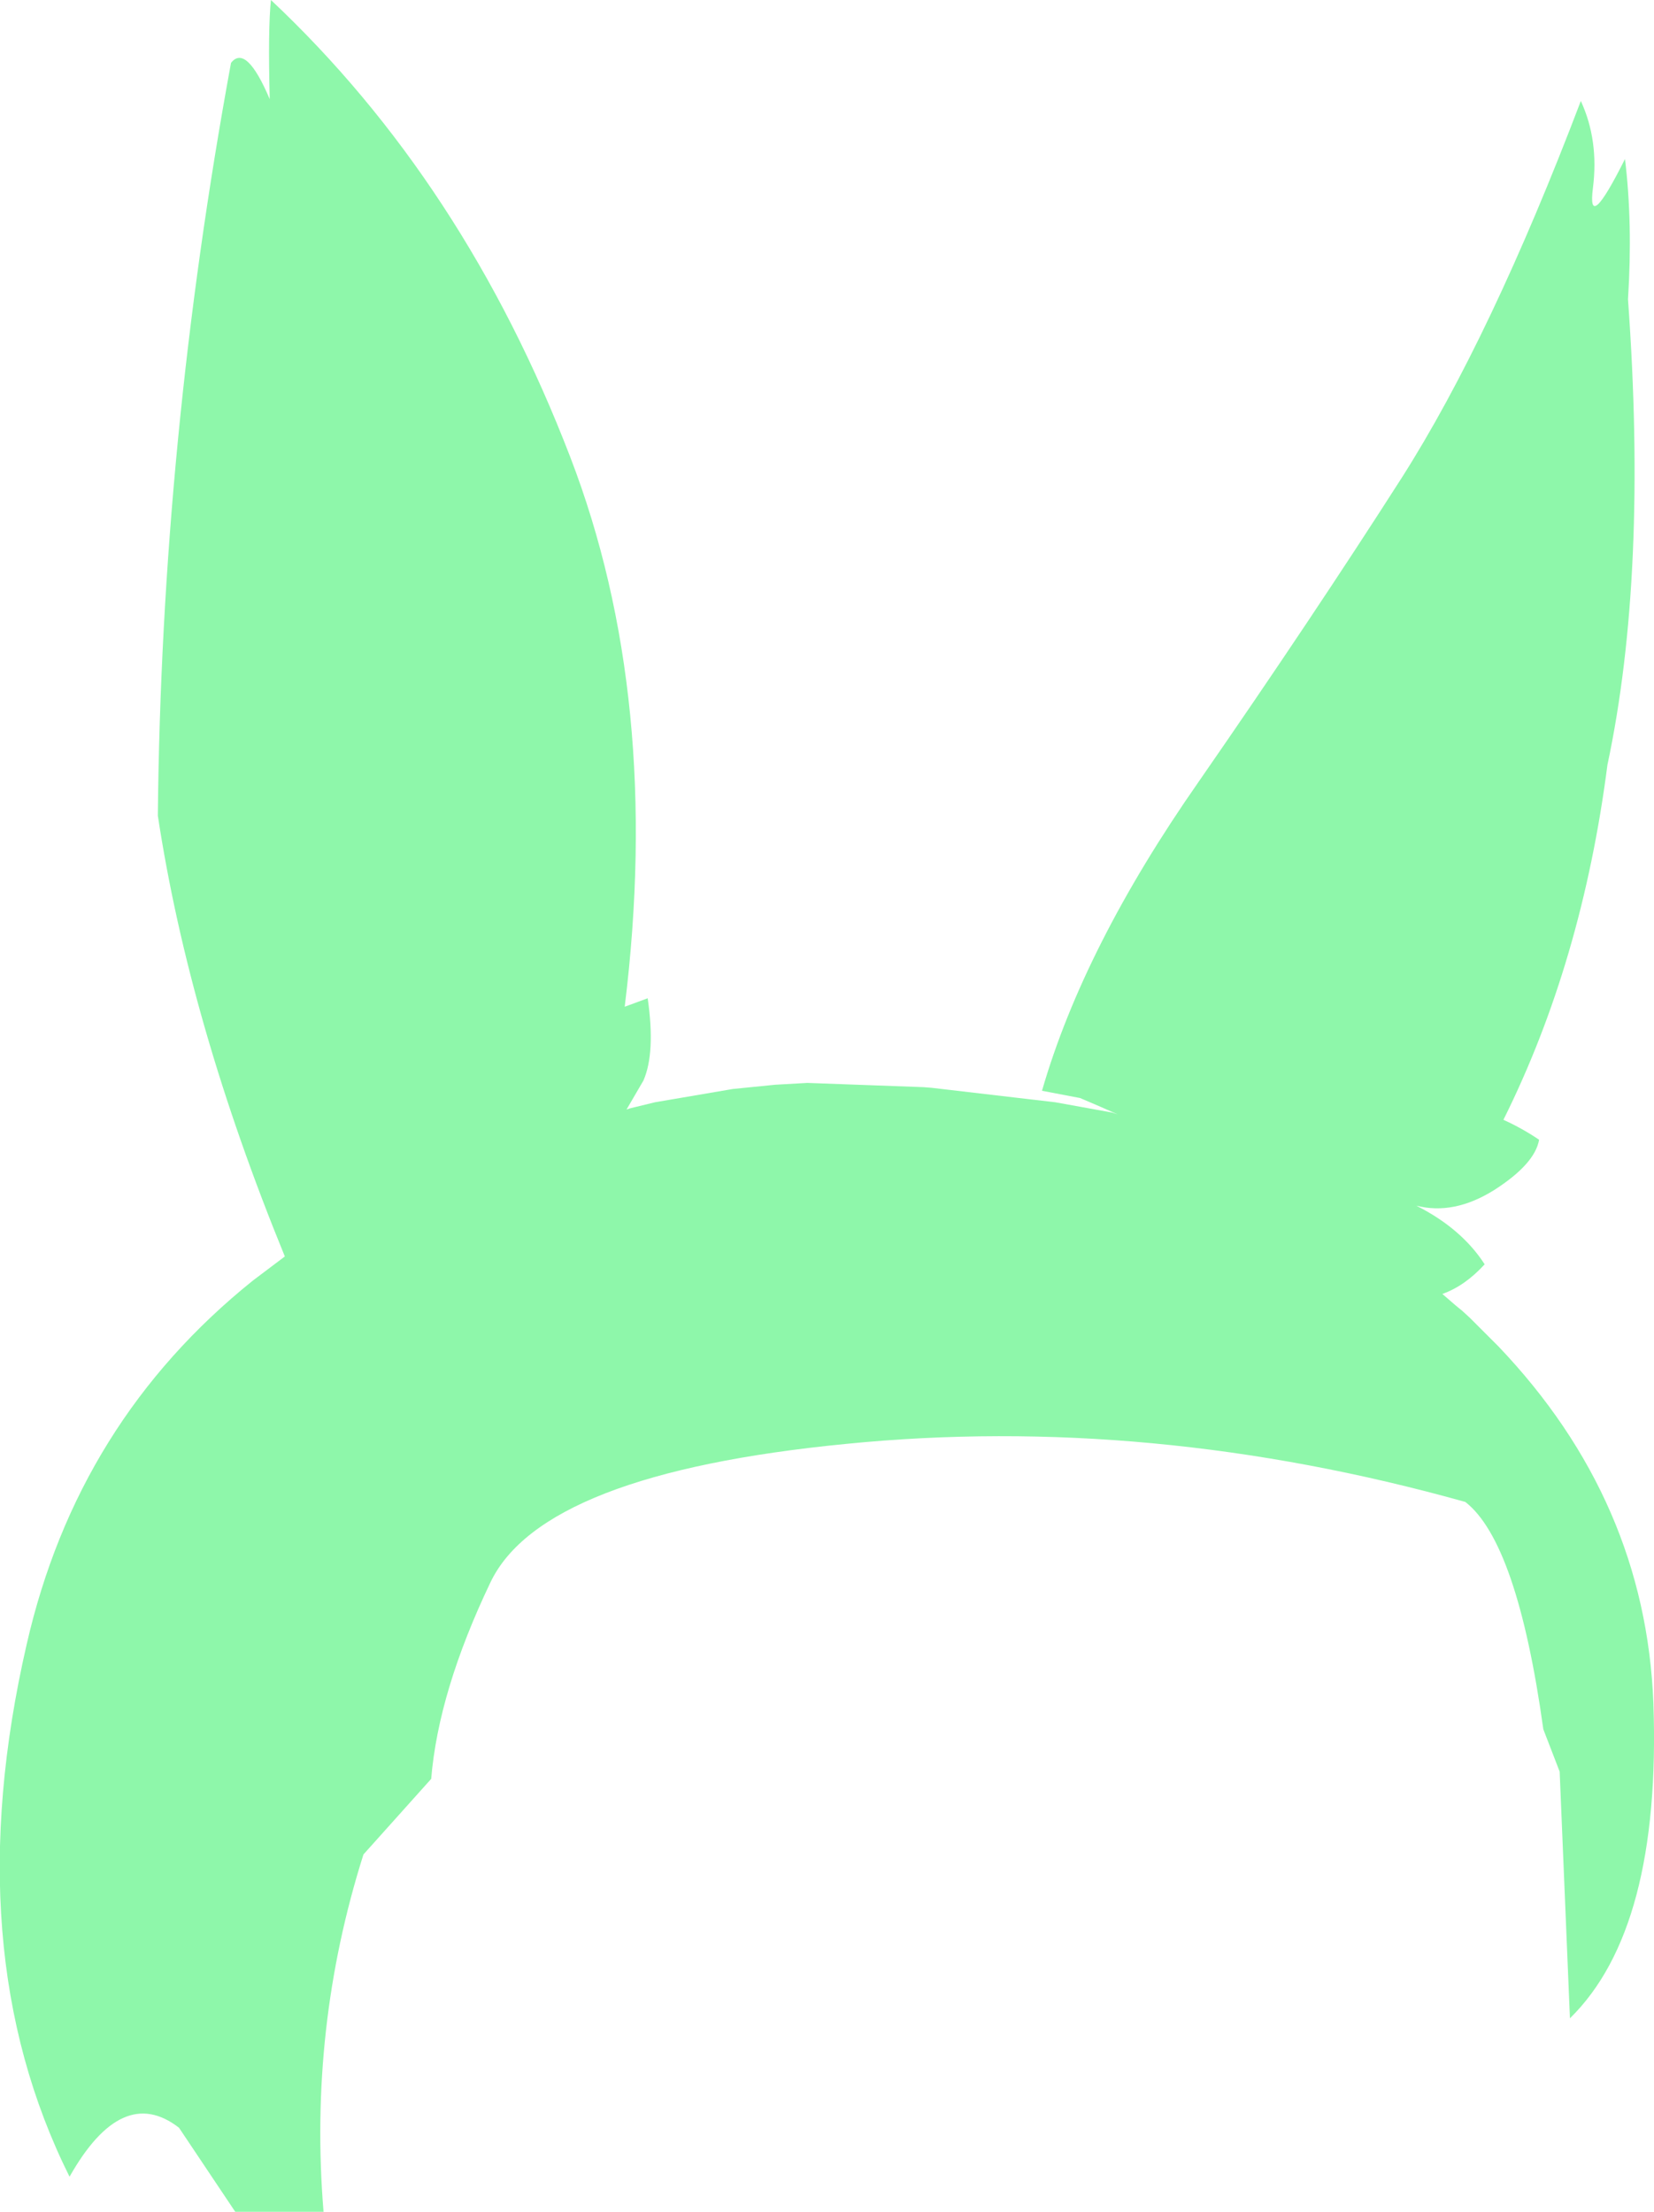 <?xml version="1.0" encoding="UTF-8" standalone="no"?>
<svg xmlns:xlink="http://www.w3.org/1999/xlink" height="182.9px" width="136.75px" xmlns="http://www.w3.org/2000/svg">
  <g transform="matrix(1.0, 0.0, 0.0, 1.0, 68.35, 91.45)">
    <path d="M63.35 -75.9 Q62.85 -72.0 66.0 -78.3 66.65 -73.0 66.25 -66.7 67.9 -43.95 64.55 -28.2 62.45 -11.9 55.95 1.15 57.5 1.85 58.9 2.8 58.55 4.8 55.2 6.95 51.85 9.05 48.75 8.25 52.5 10.15 54.4 13.1 52.75 14.9 50.9 15.55 L52.0 16.5 52.55 16.95 53.15 17.5 55.55 19.9 Q67.7 32.65 68.35 49.4 69.0 68.05 61.45 75.45 L60.6 55.05 59.25 51.55 Q57.1 36.1 52.8 32.75 26.7 25.45 1.6 27.95 -23.5 30.4 -27.8 39.4 -32.1 48.4 -32.7 55.65 L-38.3 61.9 Q-42.85 76.25 -41.6 91.45 L-48.9 91.45 -53.55 84.5 Q-58.25 80.85 -62.6 88.55 -71.95 69.8 -66.15 44.55 -61.95 26.1 -47.45 14.45 L-44.8 12.45 Q-52.7 -6.85 -55.3 -24.0 -55.0 -55.0 -49.25 -86.25 -48.0 -87.85 -46.05 -83.25 -46.2 -89.05 -45.95 -91.45 -29.95 -76.4 -21.2 -53.65 -13.55 -33.75 -16.7 -8.2 L-14.8 -8.9 Q-14.15 -4.4 -15.15 -2.1 L-16.55 0.3 -16.25 0.2 -14.2 -0.3 -7.75 -1.4 -4.25 -1.75 -1.6 -1.9 8.0 -1.55 8.65 -1.5 18.9 -0.3 23.6 0.55 24.05 0.7 22.7 0.1 20.95 -0.65 17.8 -1.25 Q21.25 -13.2 30.75 -26.8 40.2 -40.45 47.55 -51.95 54.9 -63.5 62.35 -83.1 63.85 -79.85 63.35 -75.9" fill="#8ef7aa" fill-rule="evenodd" stroke="none"/>
  </g>
</svg>
